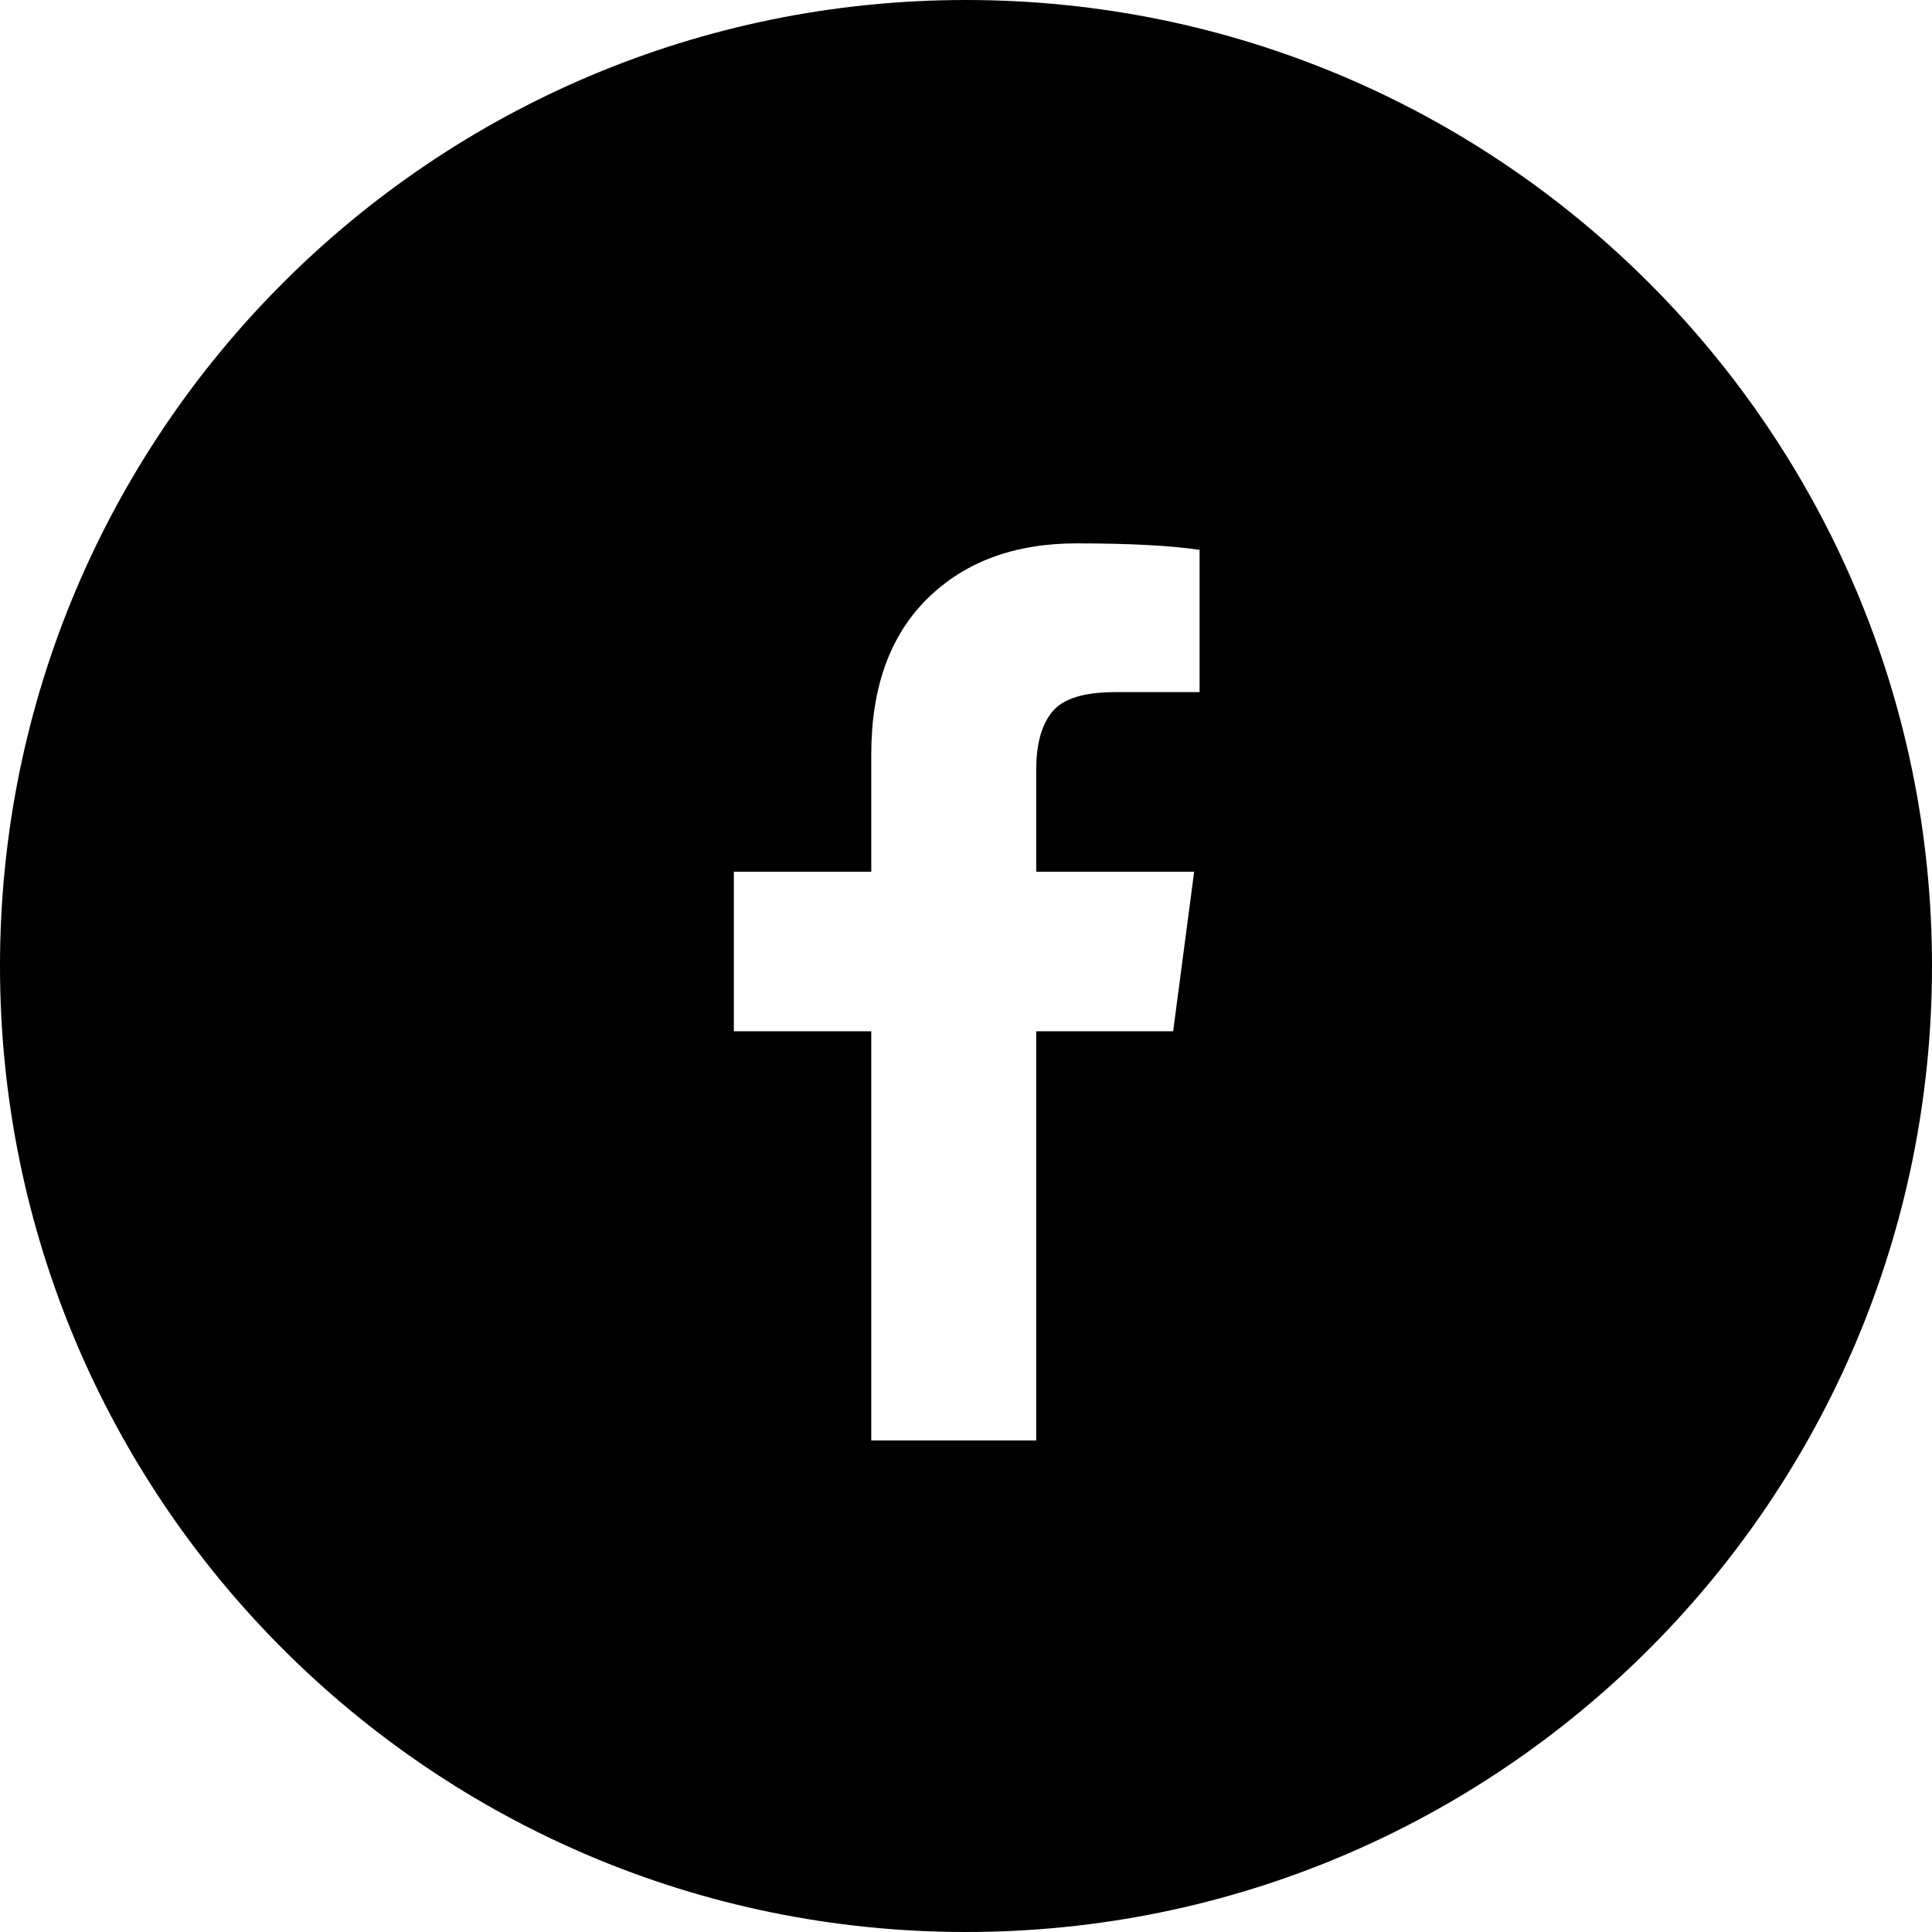 <?xml version="1.0" encoding="UTF-8"?>
<svg width="32px" height="32px" viewBox="0 0 32 32" version="1.1" xmlns="http://www.w3.org/2000/svg" xmlns:xlink="http://www.w3.org/1999/xlink">
    <!-- Generator: sketchtool 61.2 (101010) - https://sketch.com -->
    <title>B04D9E13-60FE-4309-B201-2BEF121F5502</title>
    <desc>Created with sketchtool.</desc>
    <g id="Footer-Design-25.12" stroke="none" stroke-width="1" fill="none" fill-rule="evenodd">
        <g id="Assets" transform="translate(-153, -308)" fill="#000000">
            <g id="icn_facebook" transform="translate(153, 308)">
                <path d="M16,0 C24.837,0 32,7.163 32,16 C32,24.837 24.837,32 16,32 C7.163,32 0,24.837 0,16 C0,7.163 7.163,0 16,0 Z M17.833,9 C16.803,9 15.979,9.305 15.36,9.915 C14.742,10.525 14.431,11.384 14.431,12.491 L14.431,12.491 L14.431,14.438 L12.155,14.438 L12.155,17.081 L14.431,17.081 L14.431,23.858 L17.163,23.858 L17.163,17.081 L19.431,17.081 L19.779,14.438 L17.163,14.438 L17.163,12.75 C17.163,12.321 17.253,12 17.431,11.786 C17.61,11.571 17.956,11.464 18.467,11.464 L18.467,11.464 L19.869,11.464 L19.869,9.107 C19.387,9.036 18.708,9 17.833,9 Z" id="Combined-Shape"></path>
            </g>
        </g>
    </g>
</svg>